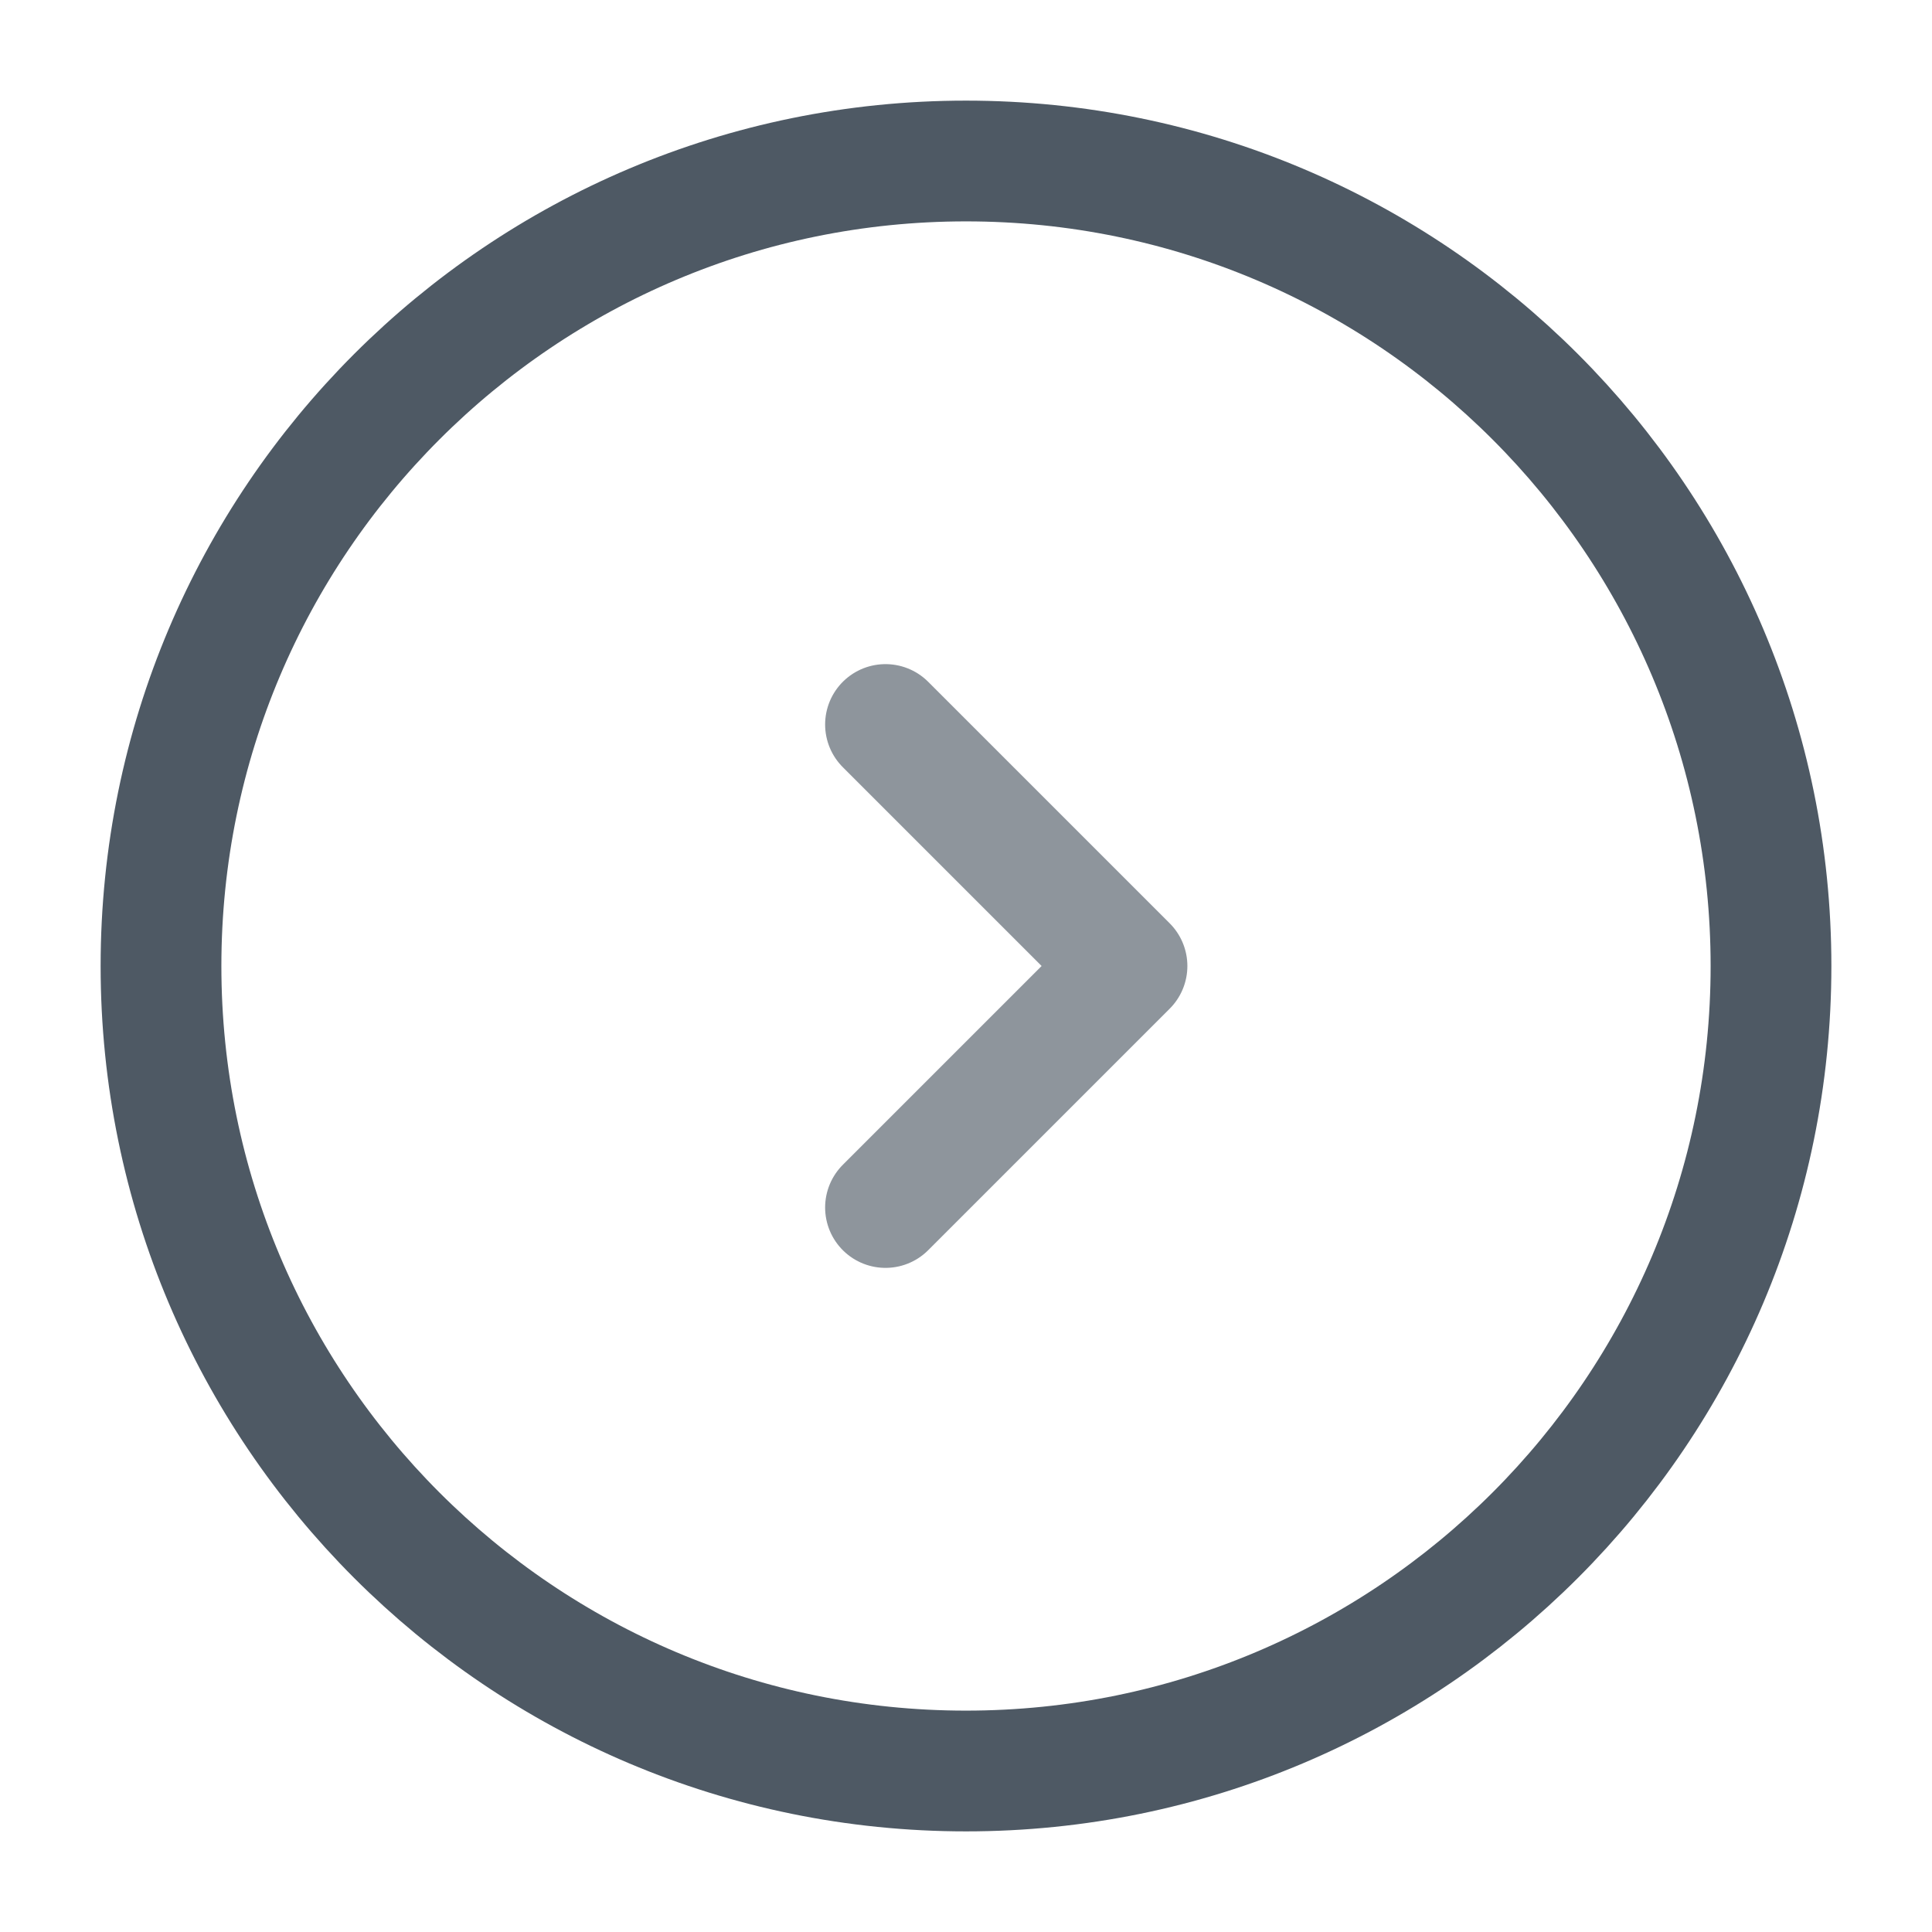 <svg width="24" height="24" viewBox="0 0 24 24" fill="none" xmlns="http://www.w3.org/2000/svg">
<path opacity="0.64" d="M11 9L14 12L11 15" stroke="#4E5964" stroke-width="1.5" stroke-linecap="round" stroke-linejoin="round"/>
<path d="M12 22C17.523 22 22 17.523 22 12C22 6.477 17.523 2 12 2C6.477 2 2 6.477 2 12C2 17.523 6.477 22 12 22Z" stroke="#4E5964" stroke-width="1.5" stroke-miterlimit="10" stroke-linecap="round" stroke-linejoin="round"/>
</svg>
